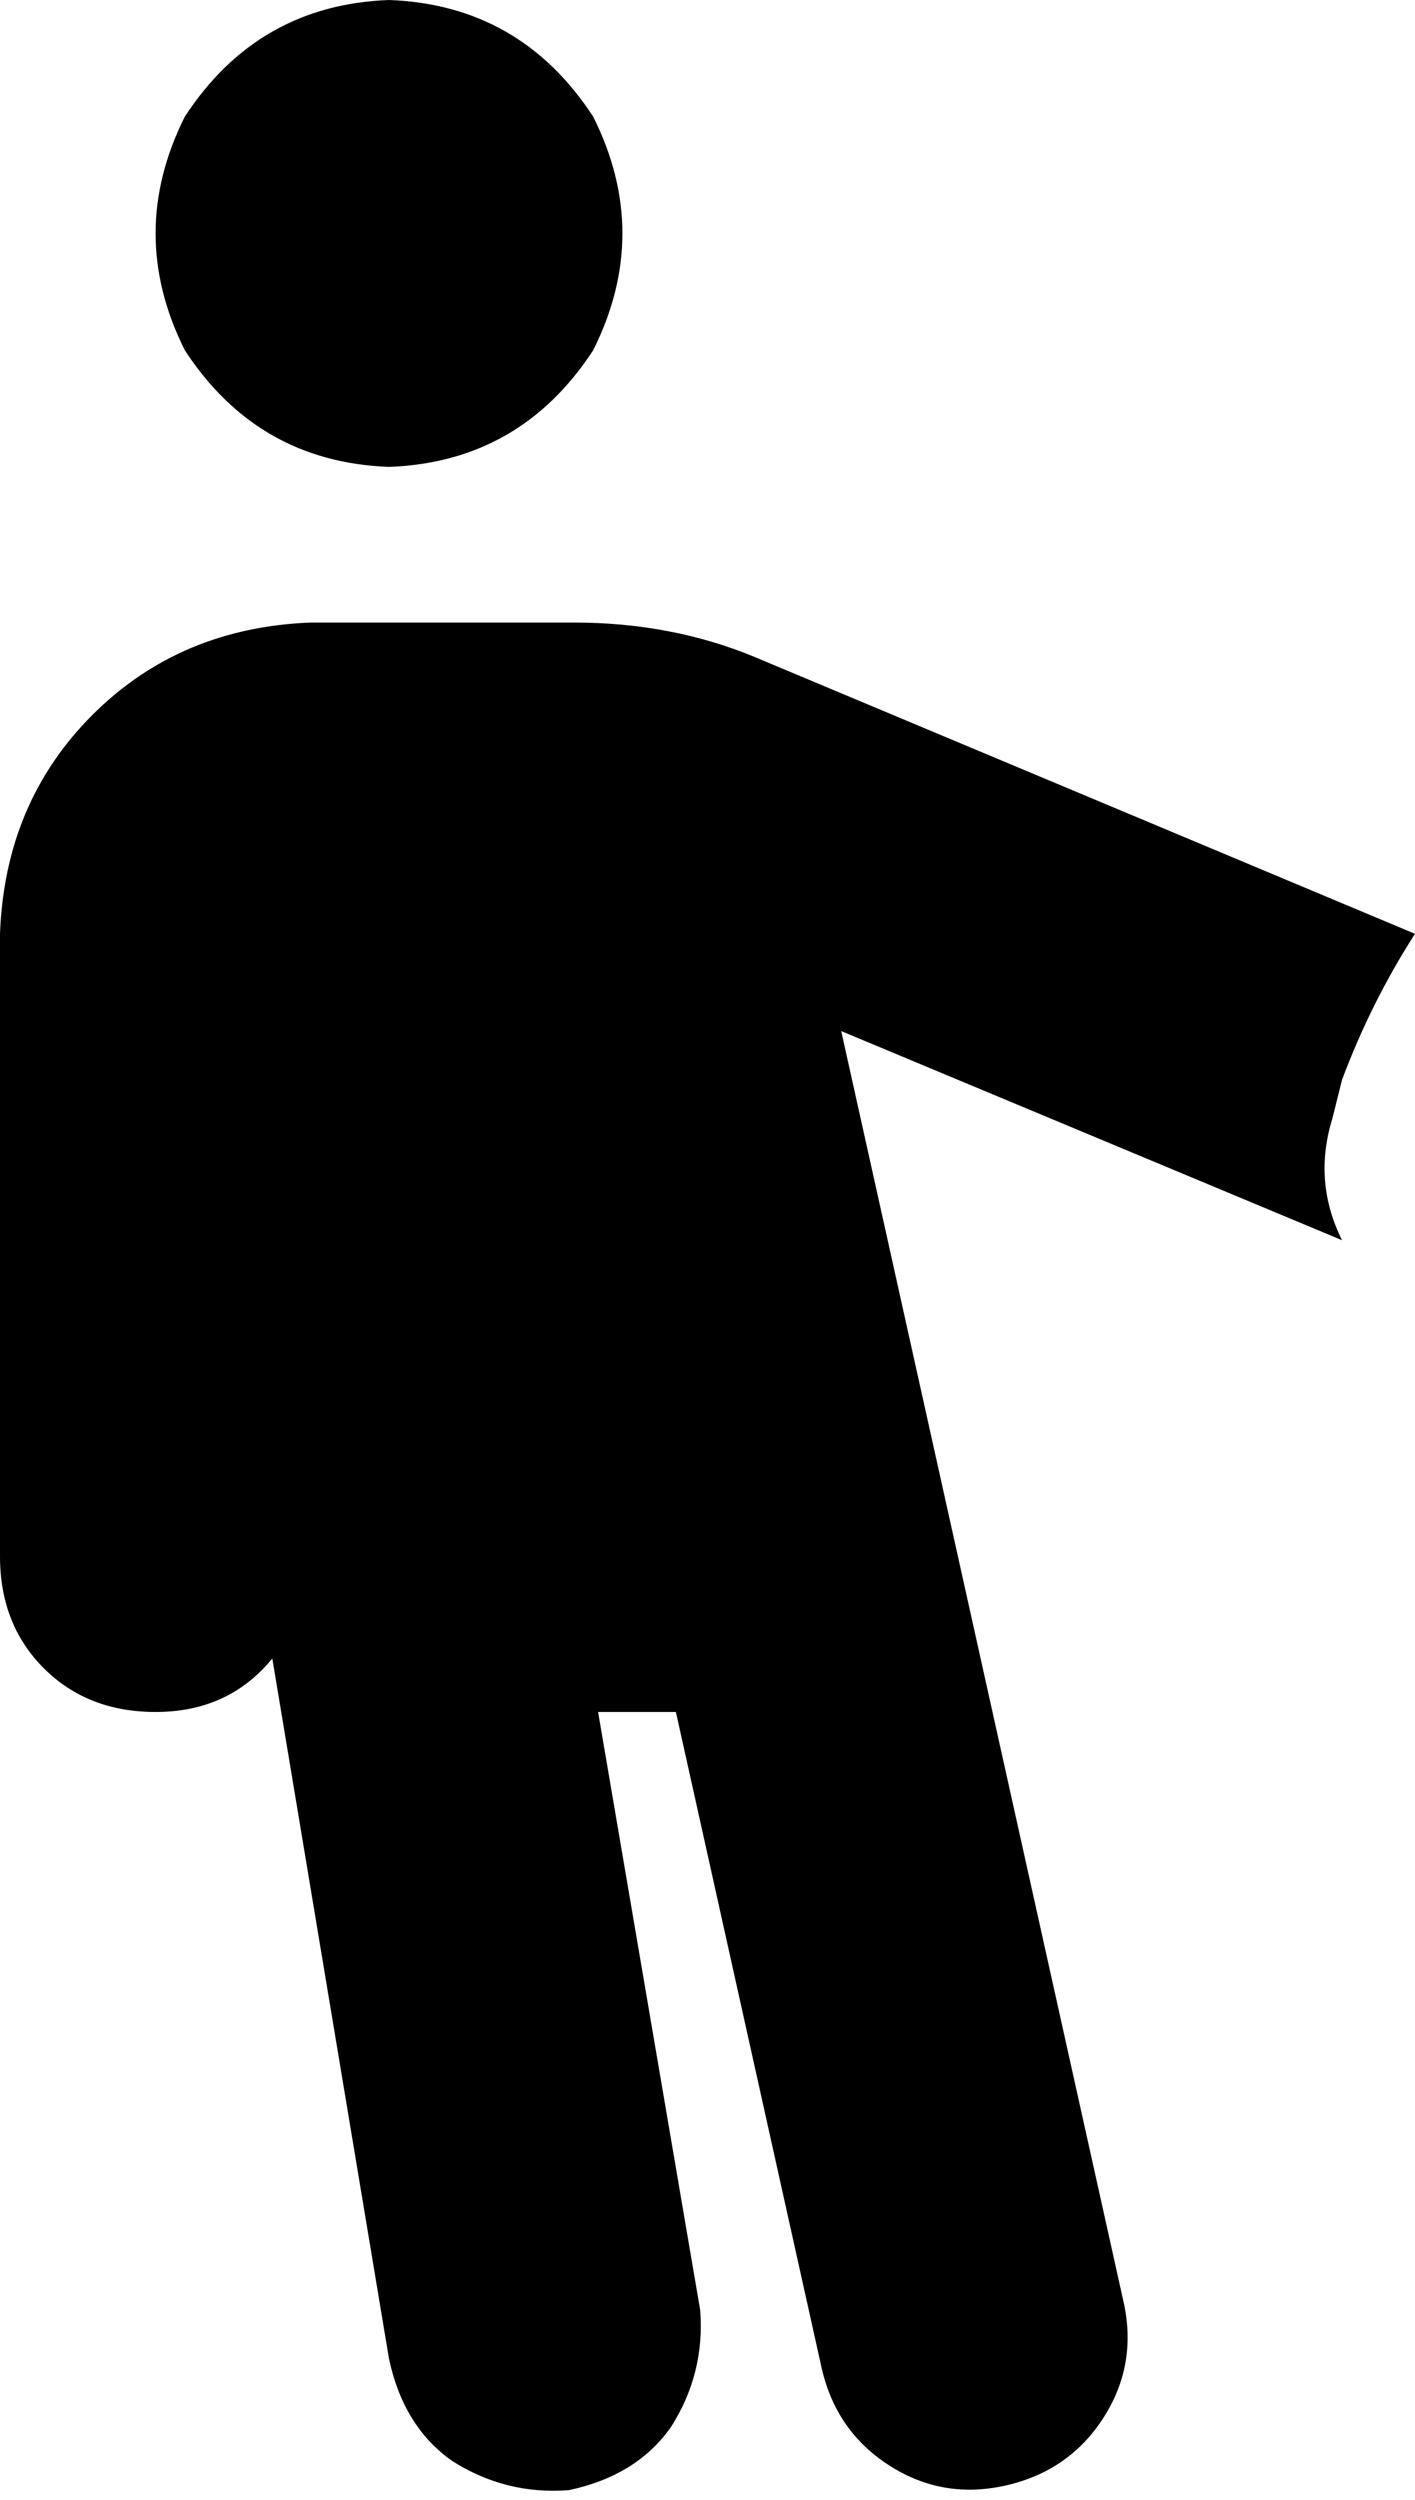 <svg xmlns="http://www.w3.org/2000/svg" viewBox="0 0 291 514">
    <path d="M 80 96 Q 107 95 122 72 Q 134 48 122 24 Q 107 1 80 0 Q 53 1 38 24 Q 26 48 38 72 Q 53 95 80 96 L 80 96 Z M 64 128 Q 37 129 19 147 L 19 147 Q 1 165 0 192 L 0 320 Q 0 334 9 343 Q 18 352 32 352 Q 47 352 56 341 L 80 485 Q 83 499 93 506 Q 104 513 117 512 Q 131 509 138 499 Q 145 488 144 475 L 123 352 L 139 352 L 169 487 Q 172 500 183 507 Q 194 514 207 511 Q 220 508 227 497 Q 234 486 231 473 L 173 212 L 276 255 Q 270 243 274 230 L 276 222 Q 282 206 291 192 L 155 135 Q 138 128 118 128 L 64 128 L 64 128 Z"/>
</svg>
